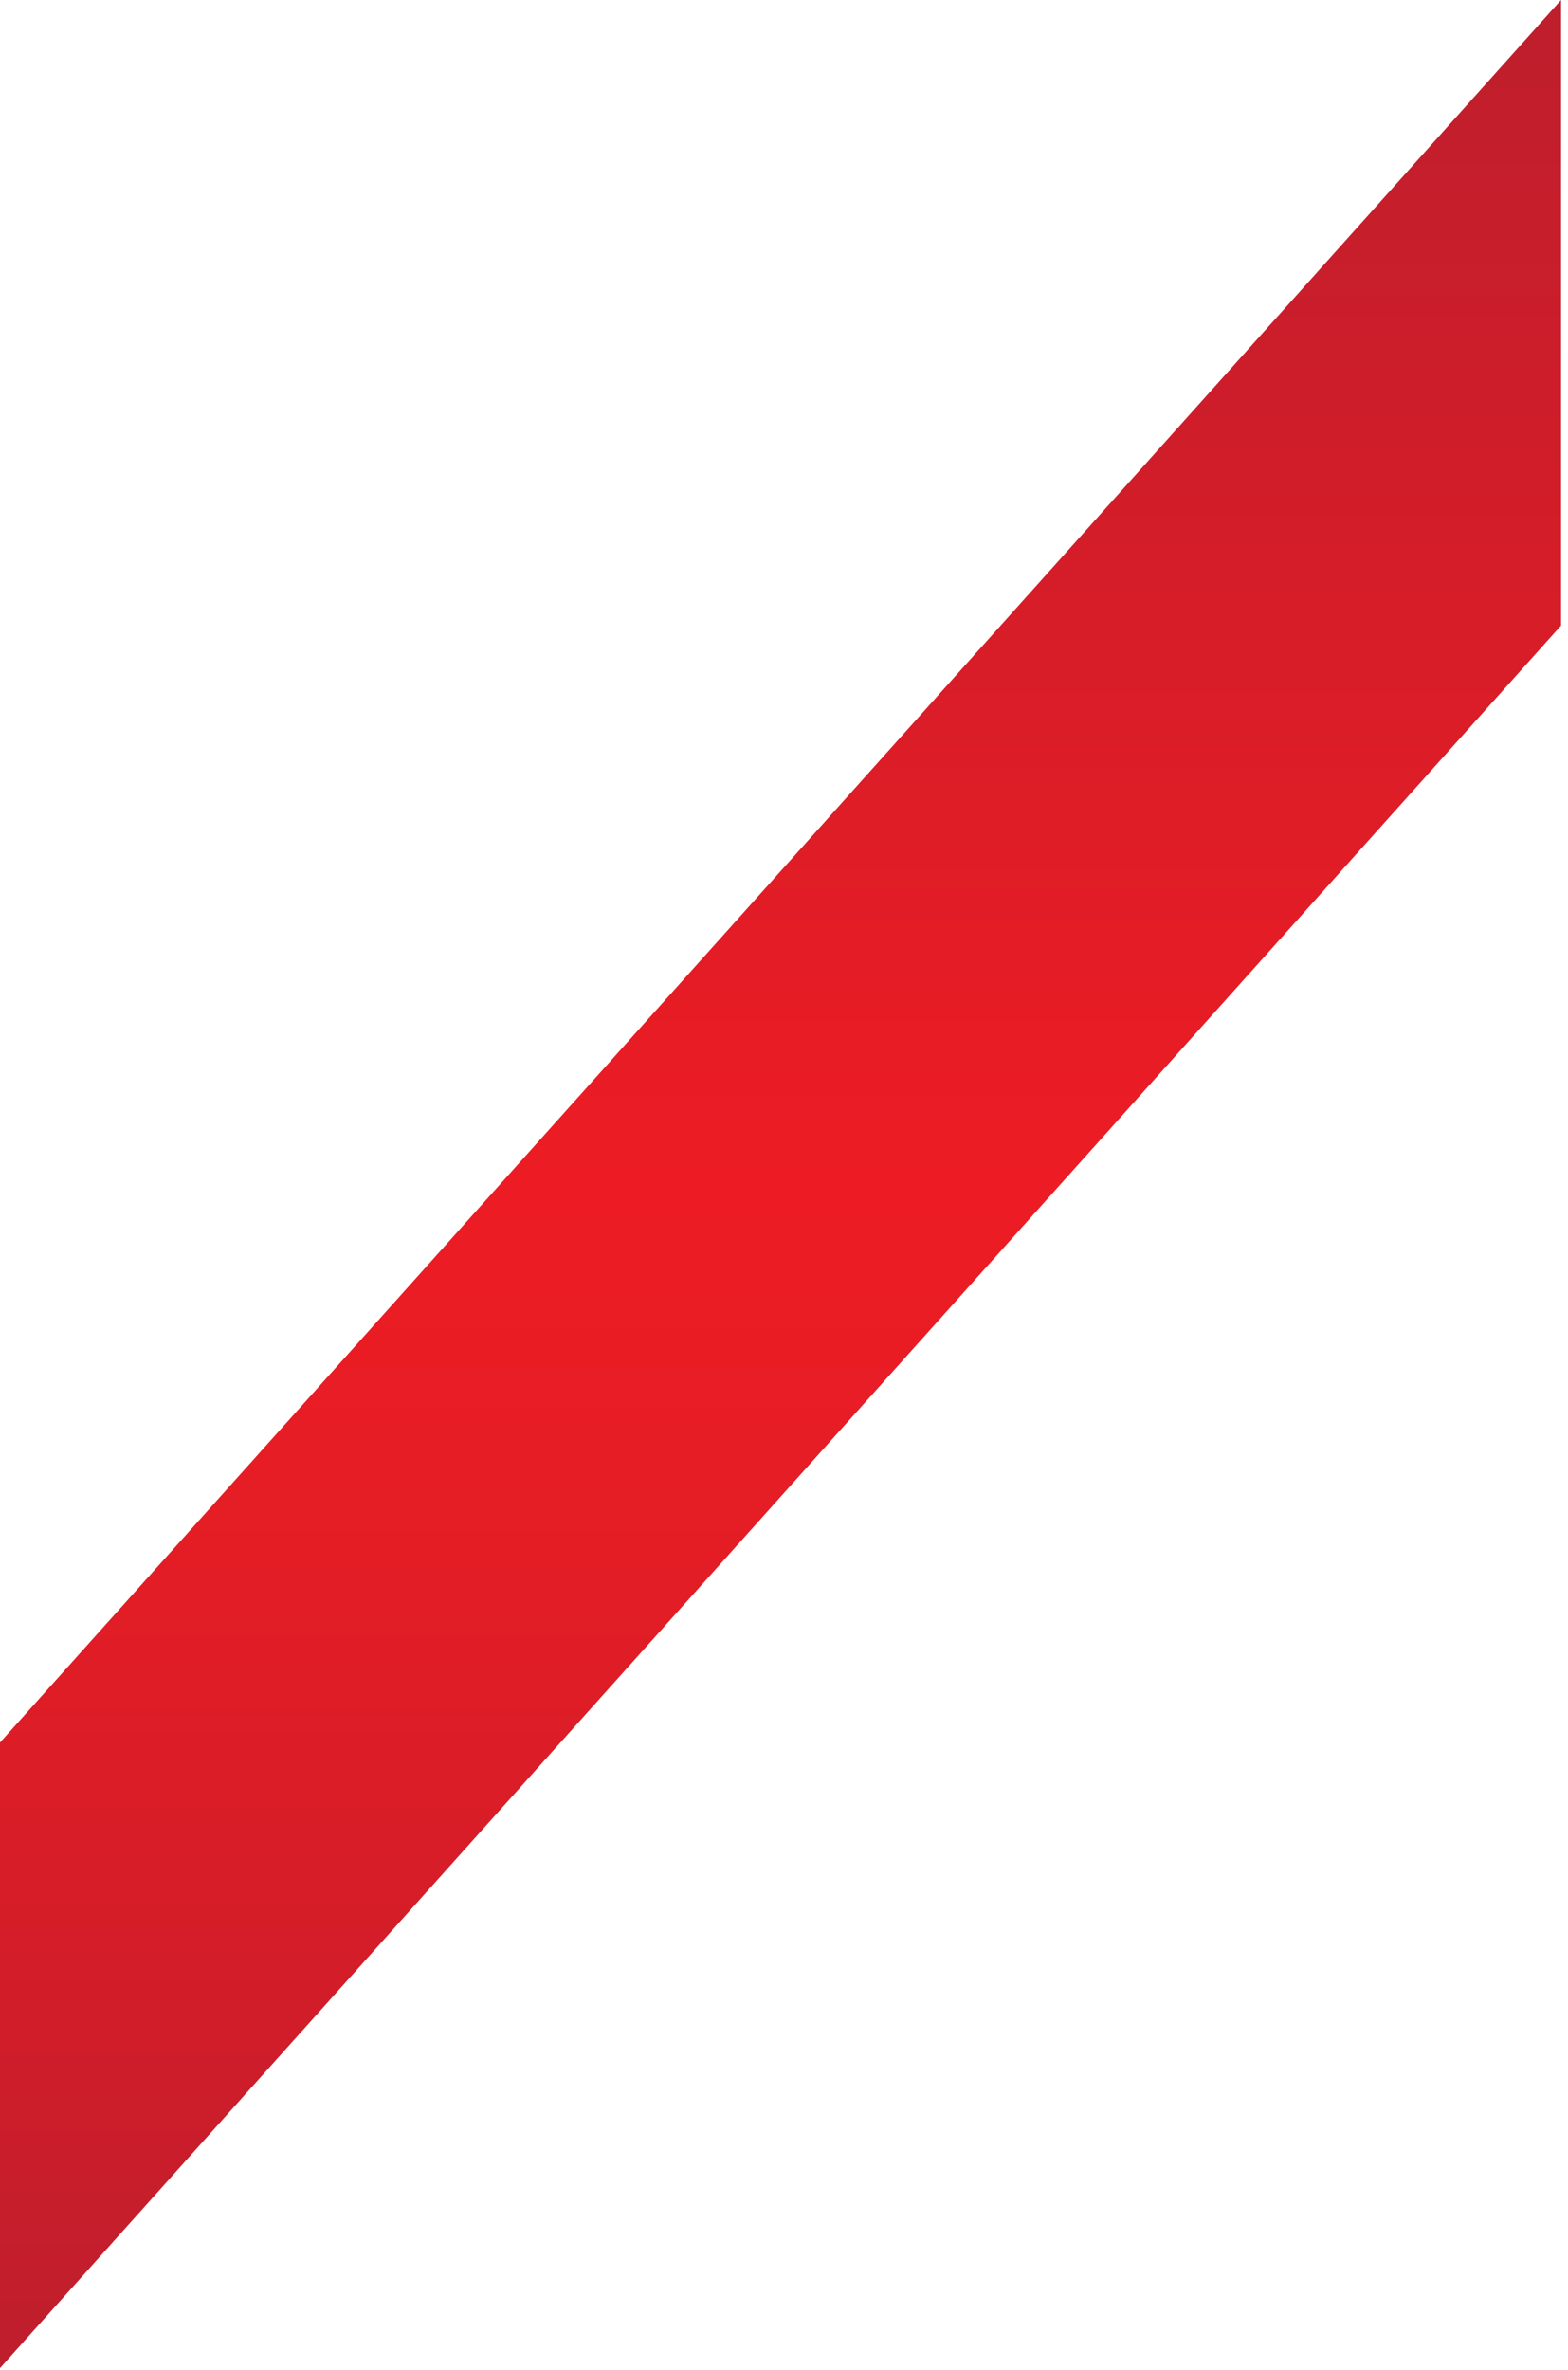 <svg width="90" height="136" viewBox="0 0 90 136" fill="none" xmlns="http://www.w3.org/2000/svg">
<path d="M0 100L89.6 0L89.6 35.9L0 135.9L0 100Z" fill="url(#paint0_linear_1_280)"/>
<defs>
<linearGradient id="paint0_linear_1_280" x1="44.821" y1="0.037" x2="44.821" y2="135.889" gradientUnits="userSpaceOnUse">
<stop stop-color="#BE1E2D"/>
<stop offset="0.5" stop-color="#ED1C24"/>
<stop offset="0.655" stop-color="#E41D25"/>
<stop offset="0.84" stop-color="#D21D29"/>
<stop offset="1" stop-color="#BE1E2D"/>
</linearGradient>
</defs>
</svg>

